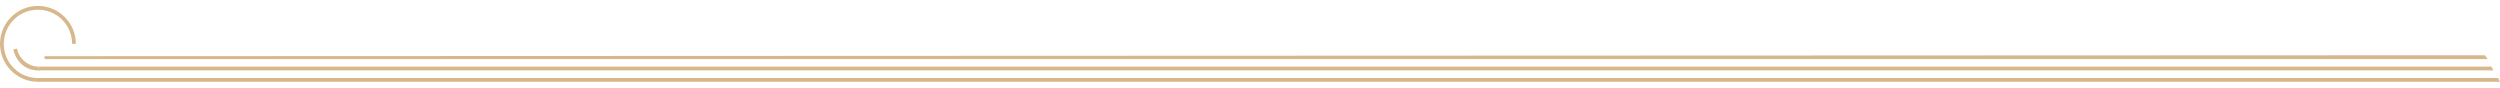 <?xml version="1.0" encoding="utf-8"?>
<!-- Generator: Adobe Illustrator 16.0.4, SVG Export Plug-In . SVG Version: 6.00 Build 0)  -->
<!DOCTYPE svg PUBLIC "-//W3C//DTD SVG 1.1//EN" "http://www.w3.org/Graphics/SVG/1.1/DTD/svg11.dtd">
<svg version="1.1" id="Layer_1" xmlns="http://www.w3.org/2000/svg" xmlns:xlink="http://www.w3.org/1999/xlink" x="0px" y="0px"
	 width="1140px" height="40px" viewBox="0 0 1140 40" enable-background="new 0 0 1140 40" xml:space="preserve">
<path fill="#D7B88C" d="M17.299,35.569L17.299,35.569C8.649,35.569,1.73,28.649,1.73,20S8.649,4.431,17.299,4.431
	S32.868,11.351,32.868,20l0,0h1.729l0,0c0-9.515-7.784-17.299-17.299-17.299C7.785,2.701,0,10.485,0,20s7.785,17.299,17.299,17.299
	l0,0l0,0V35.569z"/>
<path fill="#DCDBC7" d="M17.299,35.569L17.299,35.569L17.299,35.569z"/>
<polygon fill="#D7B88C" points="17.299,35.569 17.299,37.299 1140,37.299 1139.135,35.569 "/>
<rect x="17.299" y="35.569" fill="#DCDBC7" width="0" height="1.729"/>
<path fill="#D7B88C" d="M17.731,30.379c-4.757,0-9.082-3.459-9.947-8.217l-1.73,0.433c1.297,5.622,5.622,9.515,11.244,9.515
	L17.731,30.379L17.731,30.379z"/>
<path fill="#DCDBC7" d="M17.299,32.109L17.299,32.109C17.731,32.109,17.299,32.109,17.299,32.109L17.299,32.109z"/>
<polygon fill="#D7B88C" points="17.731,30.379 17.731,30.379 17.731,32.109 1136.973,32.109 1136.107,30.379 "/>
<path fill="#D7B88C" d="M17.731,30.379L17.731,30.379v1.73c0,0,0,0,0.433,0l0,0L17.731,30.379L17.731,30.379z"/>
<path fill="#D7B88C" d="M17.751,30.393L17.751,30.393v1.717c0,0,0,0-0.541,0l0,0L17.751,30.393L17.751,30.393z"/>
<polygon fill="#D7B88C" points="20.326,25.622 20.326,26.92 1134.378,26.92 1133.08,25.189 "/>
</svg>
